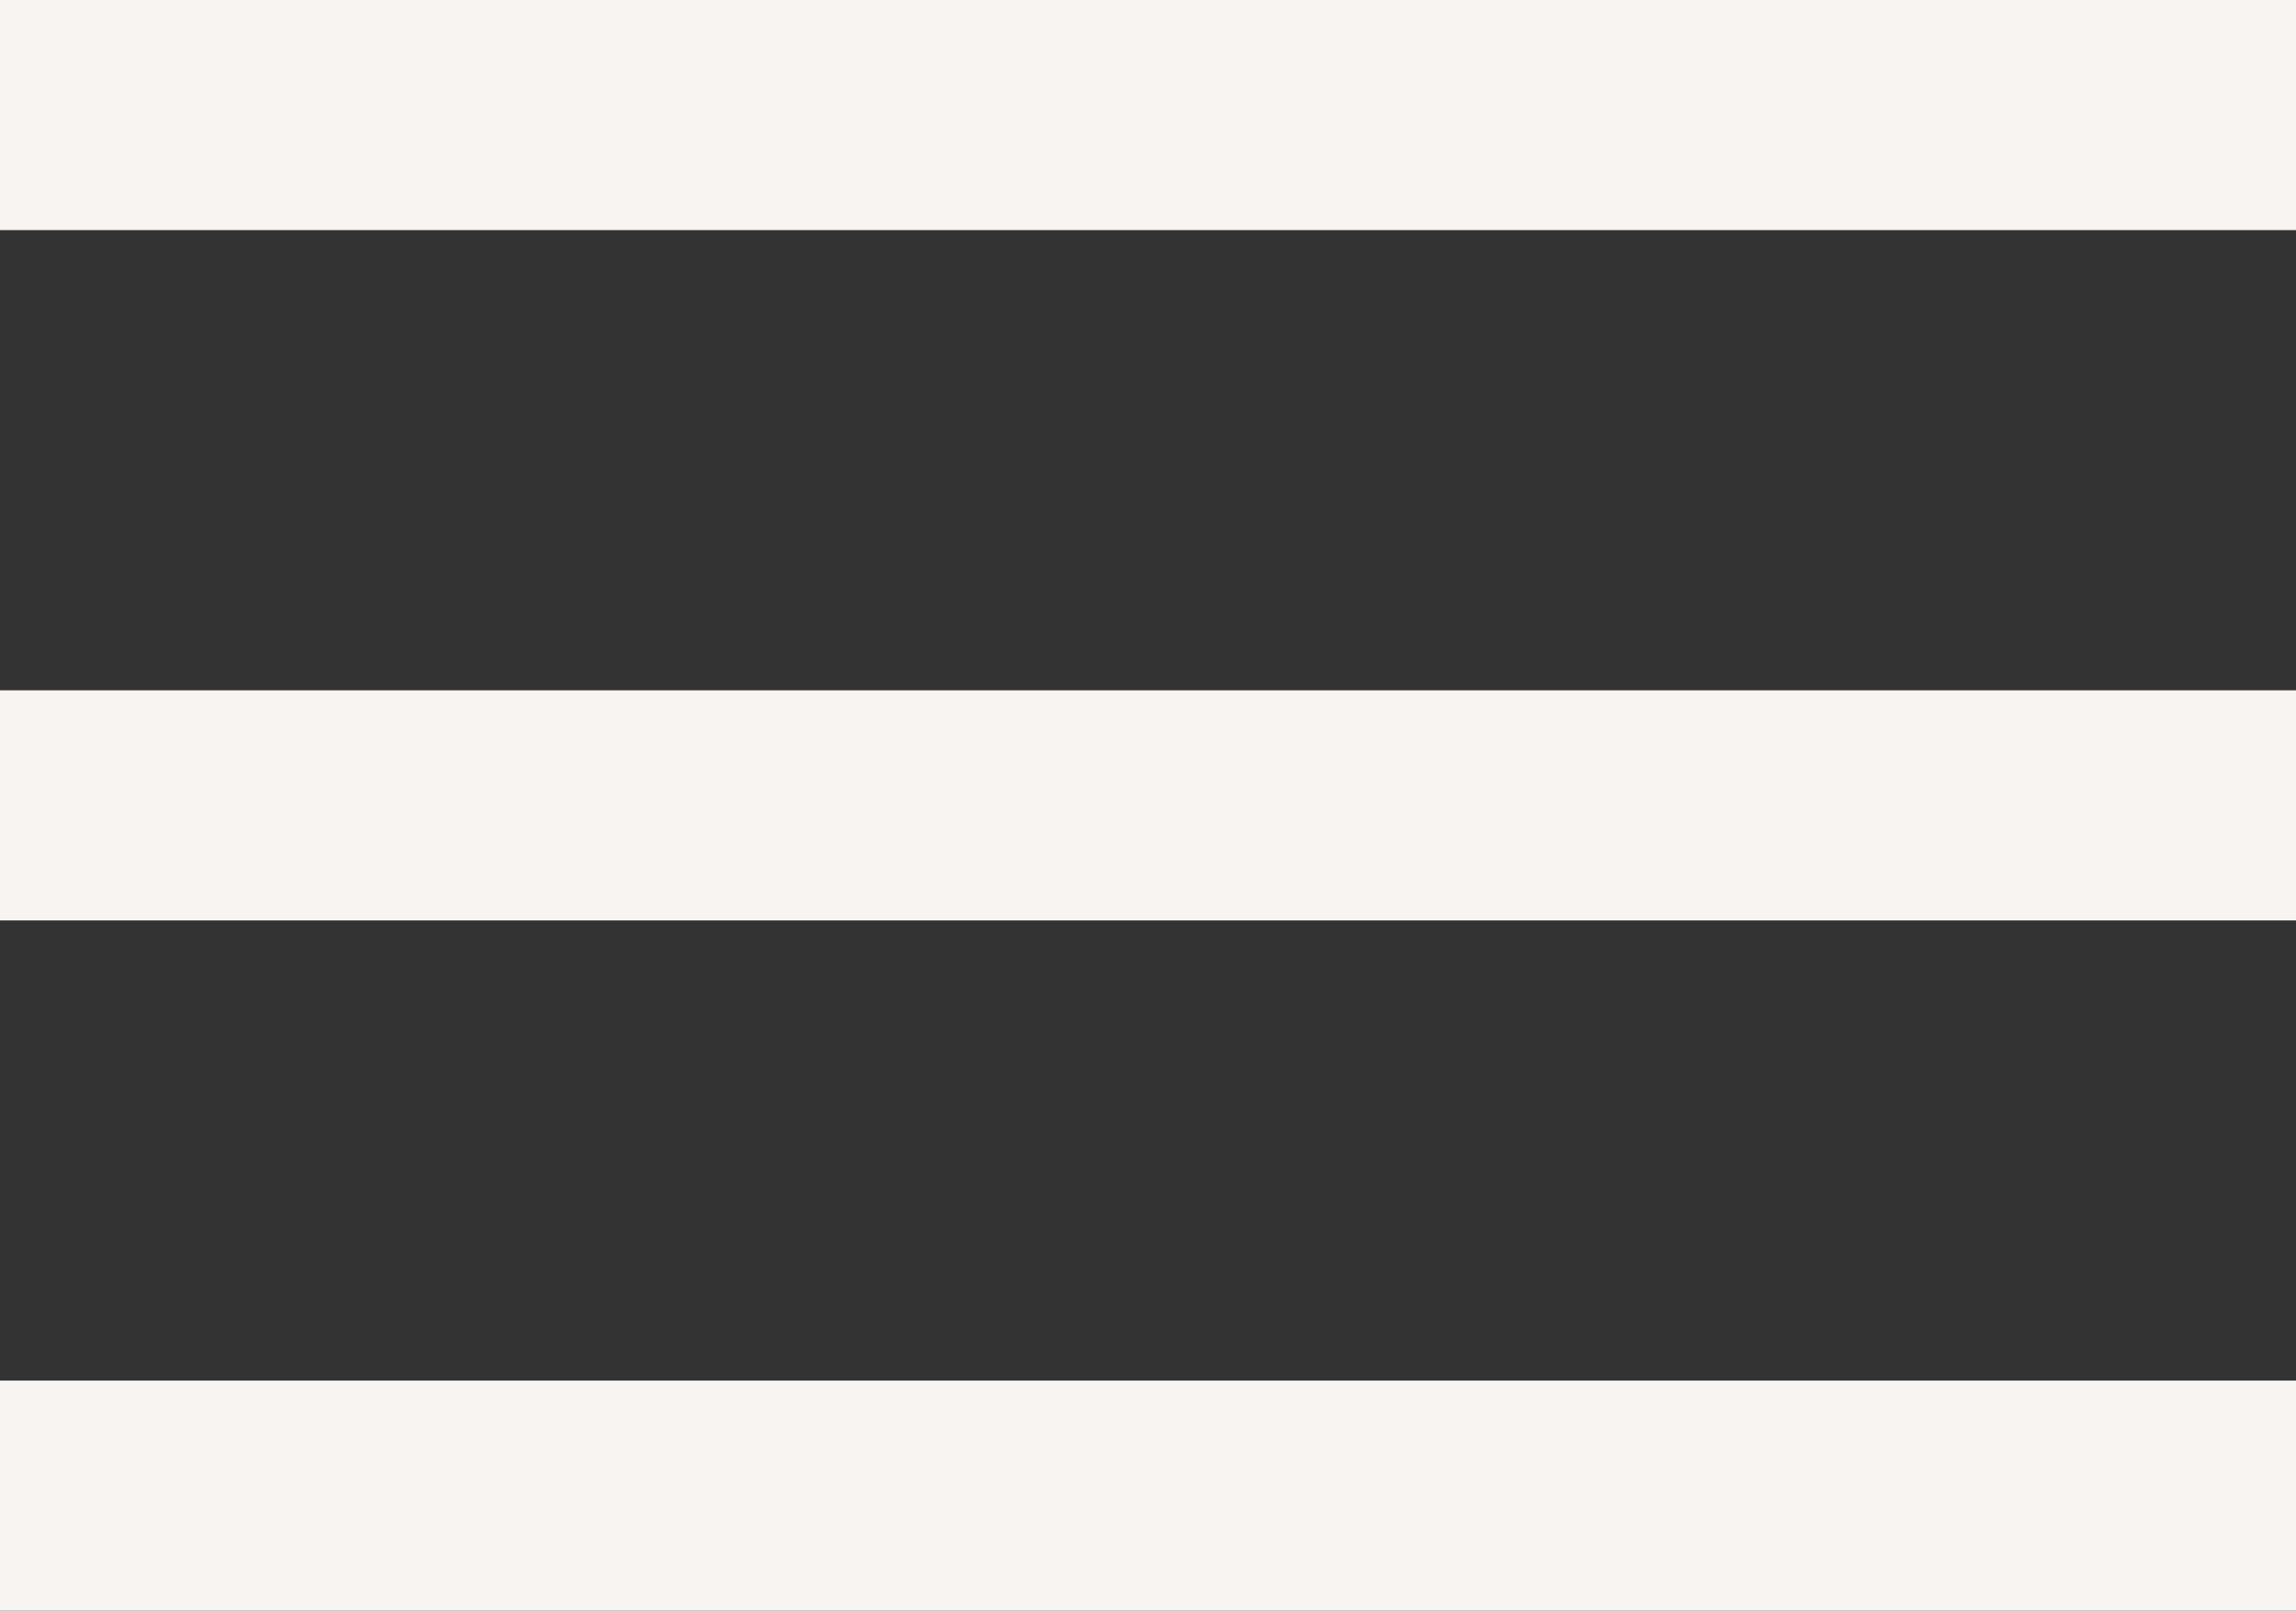 <svg xmlns="http://www.w3.org/2000/svg" width="19.958" height="14"><rect width="100%" height="100%" fill="#333333" stroke="none"/><path fill="#f7f4f1" d="M0 0h19.958v2H0zM0 6h19.958v2H0zM0 12h19.958v2H0z"/></svg>